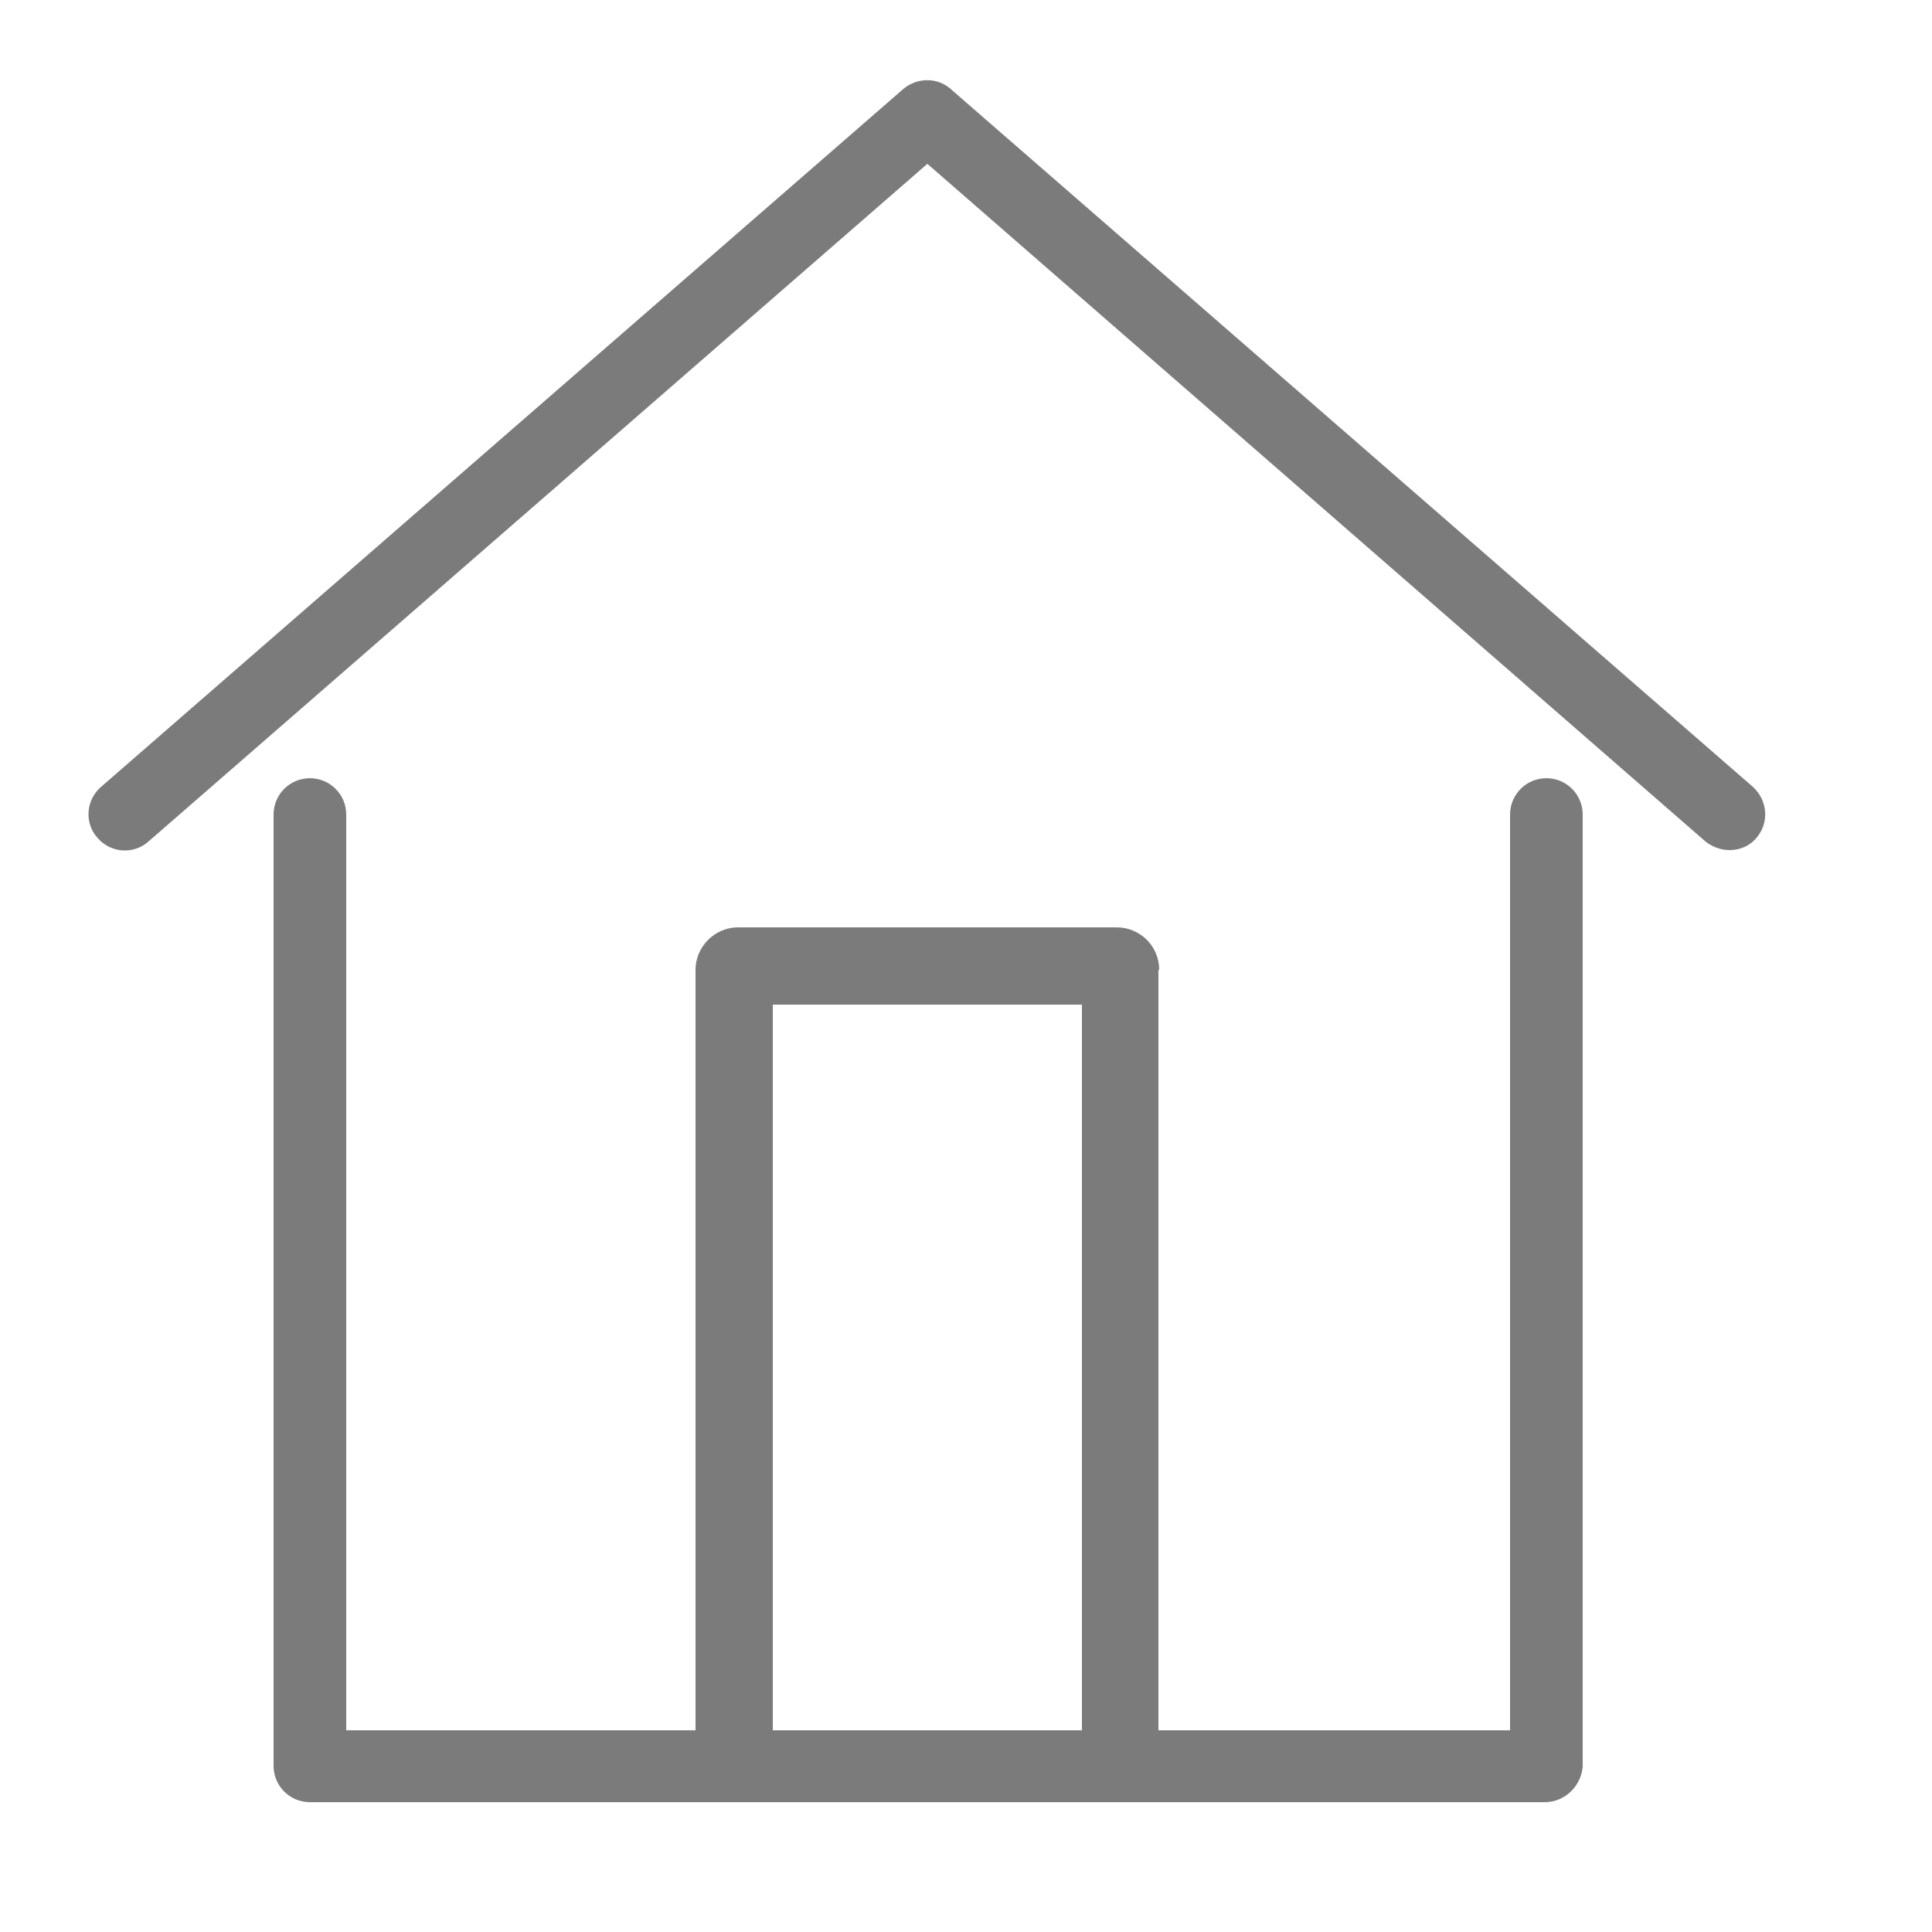 <?xml version="1.0" encoding="utf-8"?>
<!-- Generator: Adobe Illustrator 19.0.1, SVG Export Plug-In . SVG Version: 6.00 Build 0)  -->
<svg version="1.1" id="Layer_1" xmlns="http://www.w3.org/2000/svg" xmlns:xlink="http://www.w3.org/1999/xlink" x="0px" y="0px"
	 viewBox="0 0 25 25" style="enable-background:new 0 0 25 25;" xml:space="preserve">
<g>
	<path style="fill:#7B7B7C;" d="M22.38,11c-0.11,0-0.22-0.04-0.31-0.11L12,2.12L1.92,10.89c-0.19,0.17-0.49,0.15-0.66-0.05
		c-0.17-0.19-0.15-0.49,0.05-0.66l10.38-9.03c0.18-0.15,0.44-0.15,0.61,0l10.38,9.03c0.19,0.17,0.22,0.46,0.05,0.66
		C22.64,10.95,22.51,11,22.38,11z"/>
</g>
<g>
	<path style="fill:#7B7B7C;" d="M19.99,23.32H4.01c-0.26,0-0.47-0.21-0.47-0.47V10.54c0-0.26,0.21-0.47,0.47-0.47
		s0.47,0.21,0.47,0.47v11.85h15.06V10.54c0-0.26,0.21-0.47,0.47-0.47c0.26,0,0.47,0.21,0.47,0.47v12.32
		C20.46,23.11,20.25,23.32,19.99,23.32z"/>
</g>
<path style="fill:#7B7B7C;" d="M15,12.55c0-0.31-0.25-0.55-0.55-0.55H9.55C9.25,12,9,12.25,9,12.55v9.89C9,22.75,9.25,23,9.55,23
	h4.89c0.31,0,0.55-0.25,0.55-0.55V12.55z M14,23h-4V13h4V23z"/>
</svg>
